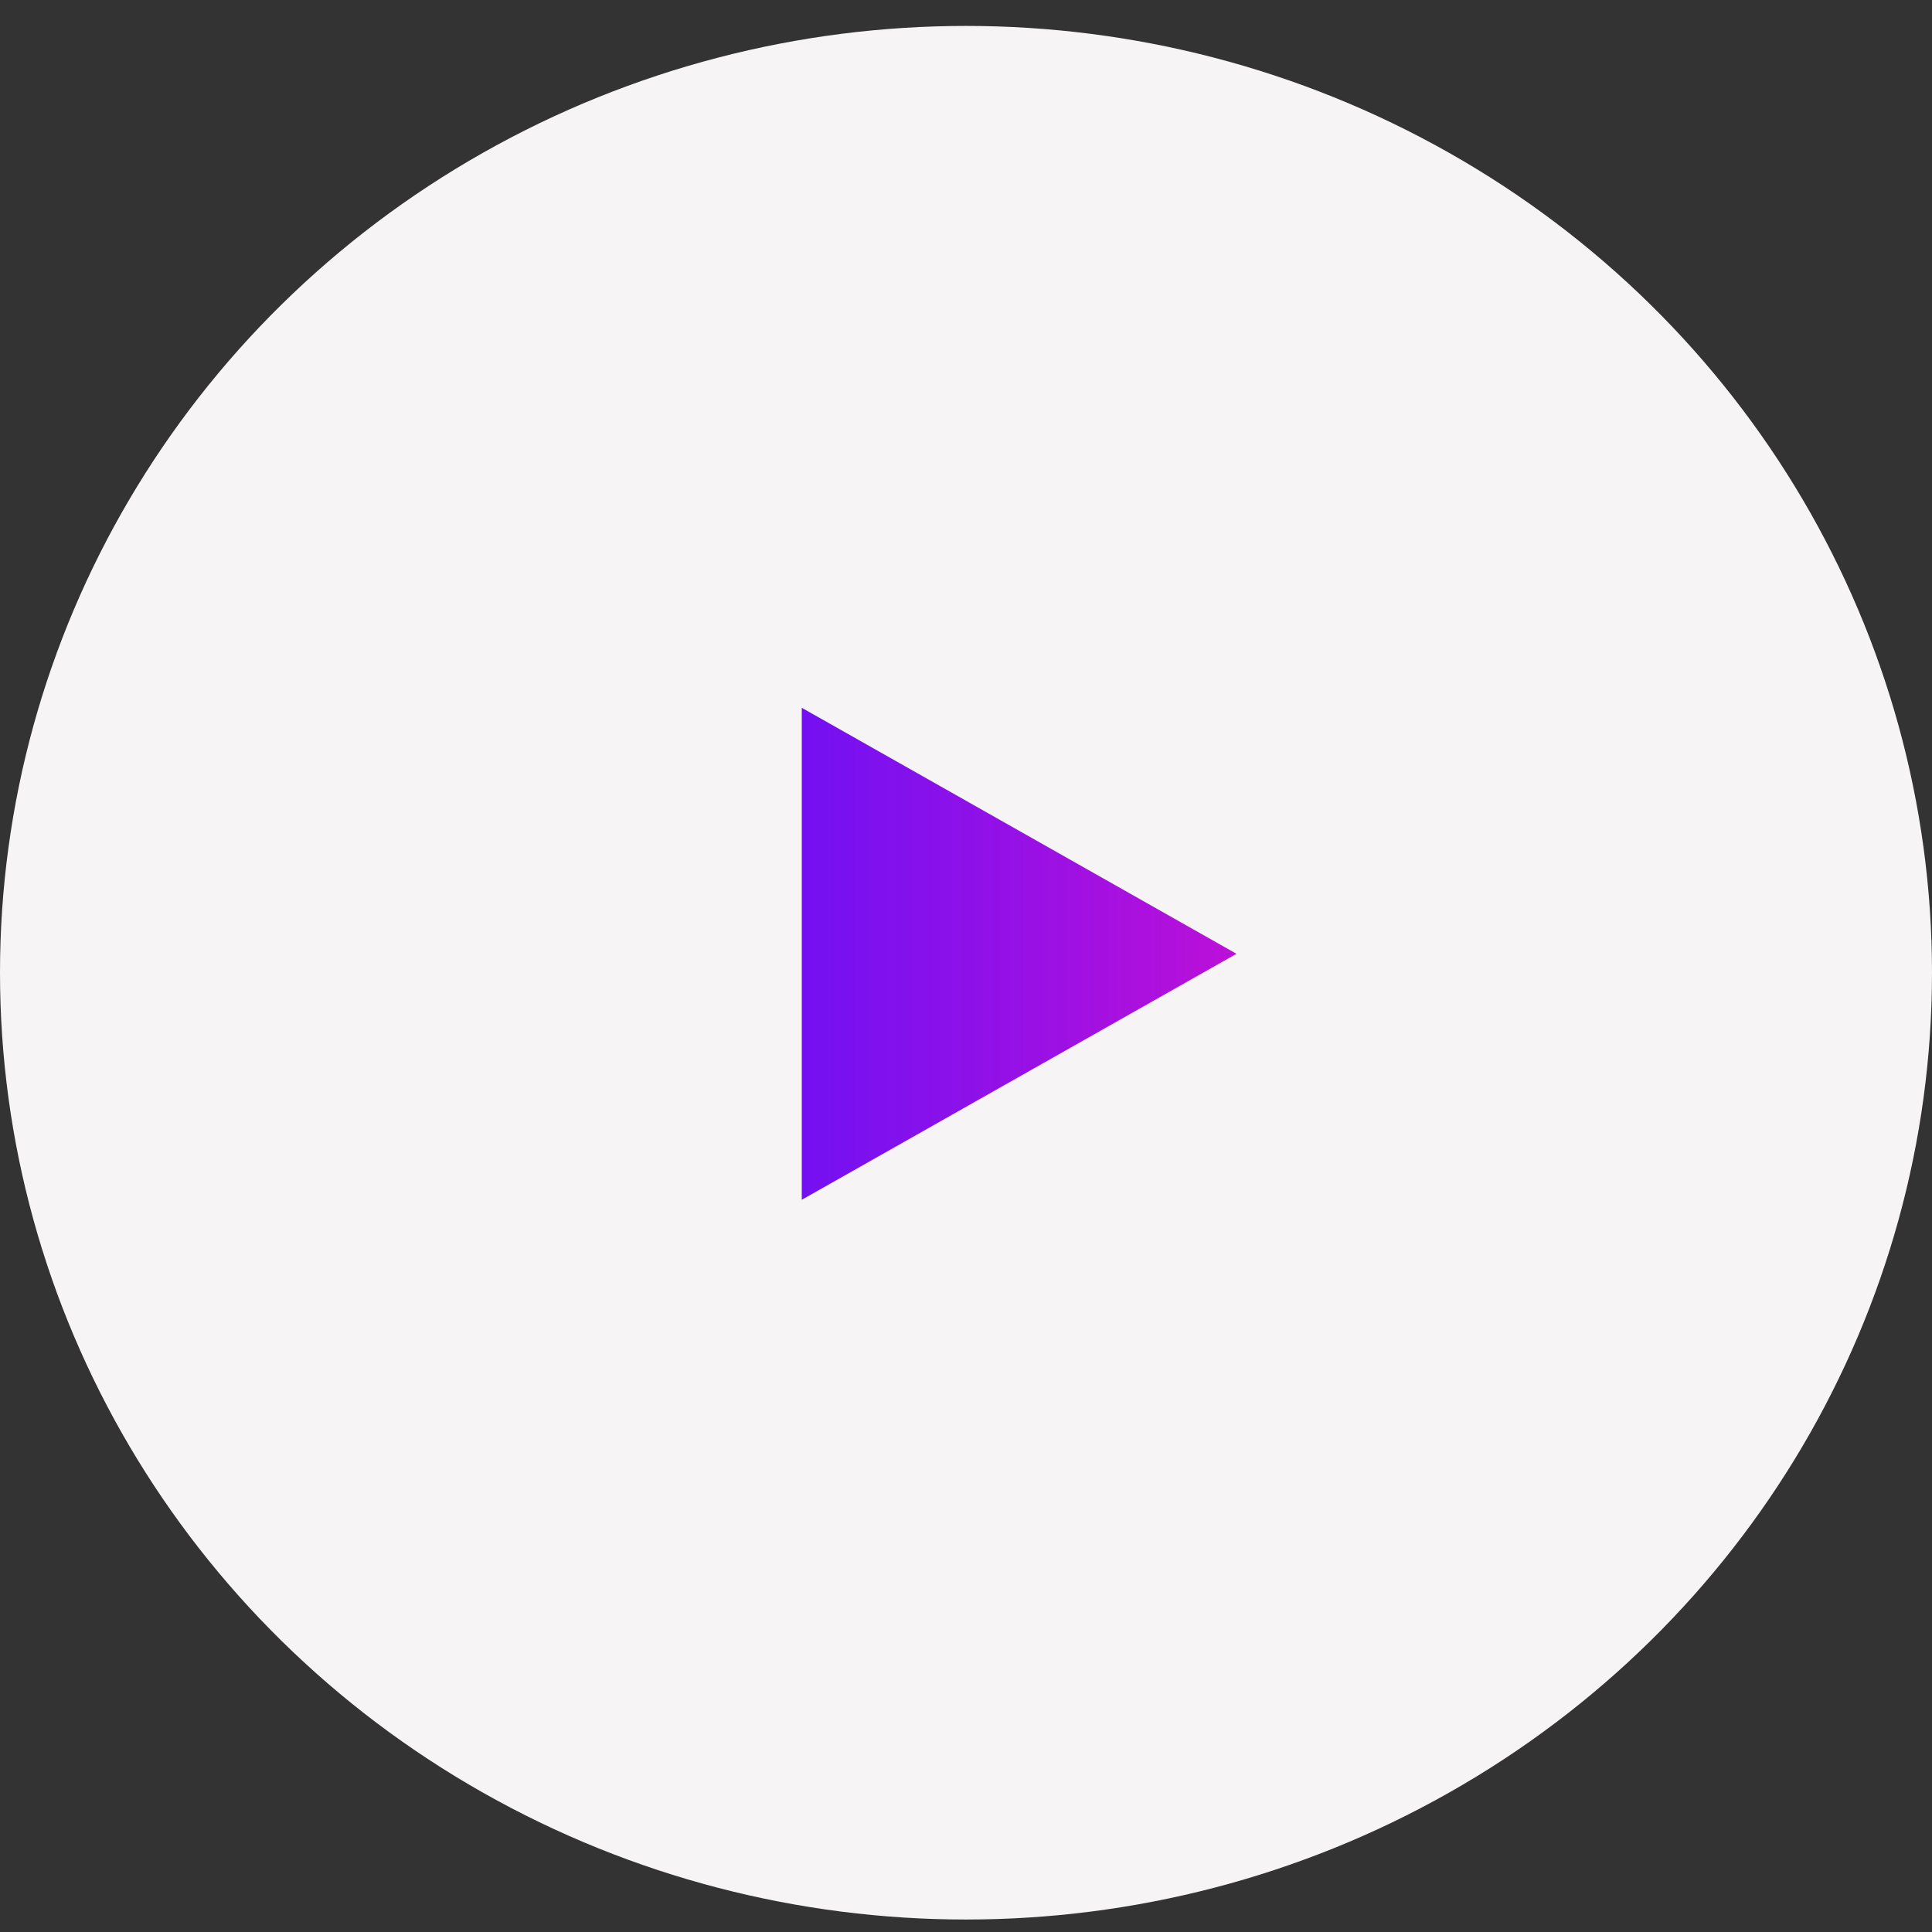 <svg width="50" height="50" viewBox="0 0 50 50" fill="none" xmlns="http://www.w3.org/2000/svg">
<rect x="0" y="0" width="50" height="50" fill="#333333" stroke="none"/>
<ellipse cx="25" cy="25.174" rx="25" ry="24.503" fill="#F6F4F5"/>
<path d="M32 24.684L20.75 31.05V18.318L32 24.684Z" fill="url(#paint0_linear_6_46)"/>
<defs>
<linearGradient id="paint0_linear_6_46" x1="32" y1="24.684" x2="17" y2="24.684" gradientUnits="userSpaceOnUse">
<stop stop-color="#BC10D8"/>
<stop offset="1" stop-color="#5000FA" stop-opacity="0.93"/>
</linearGradient>
</defs>
</svg>
